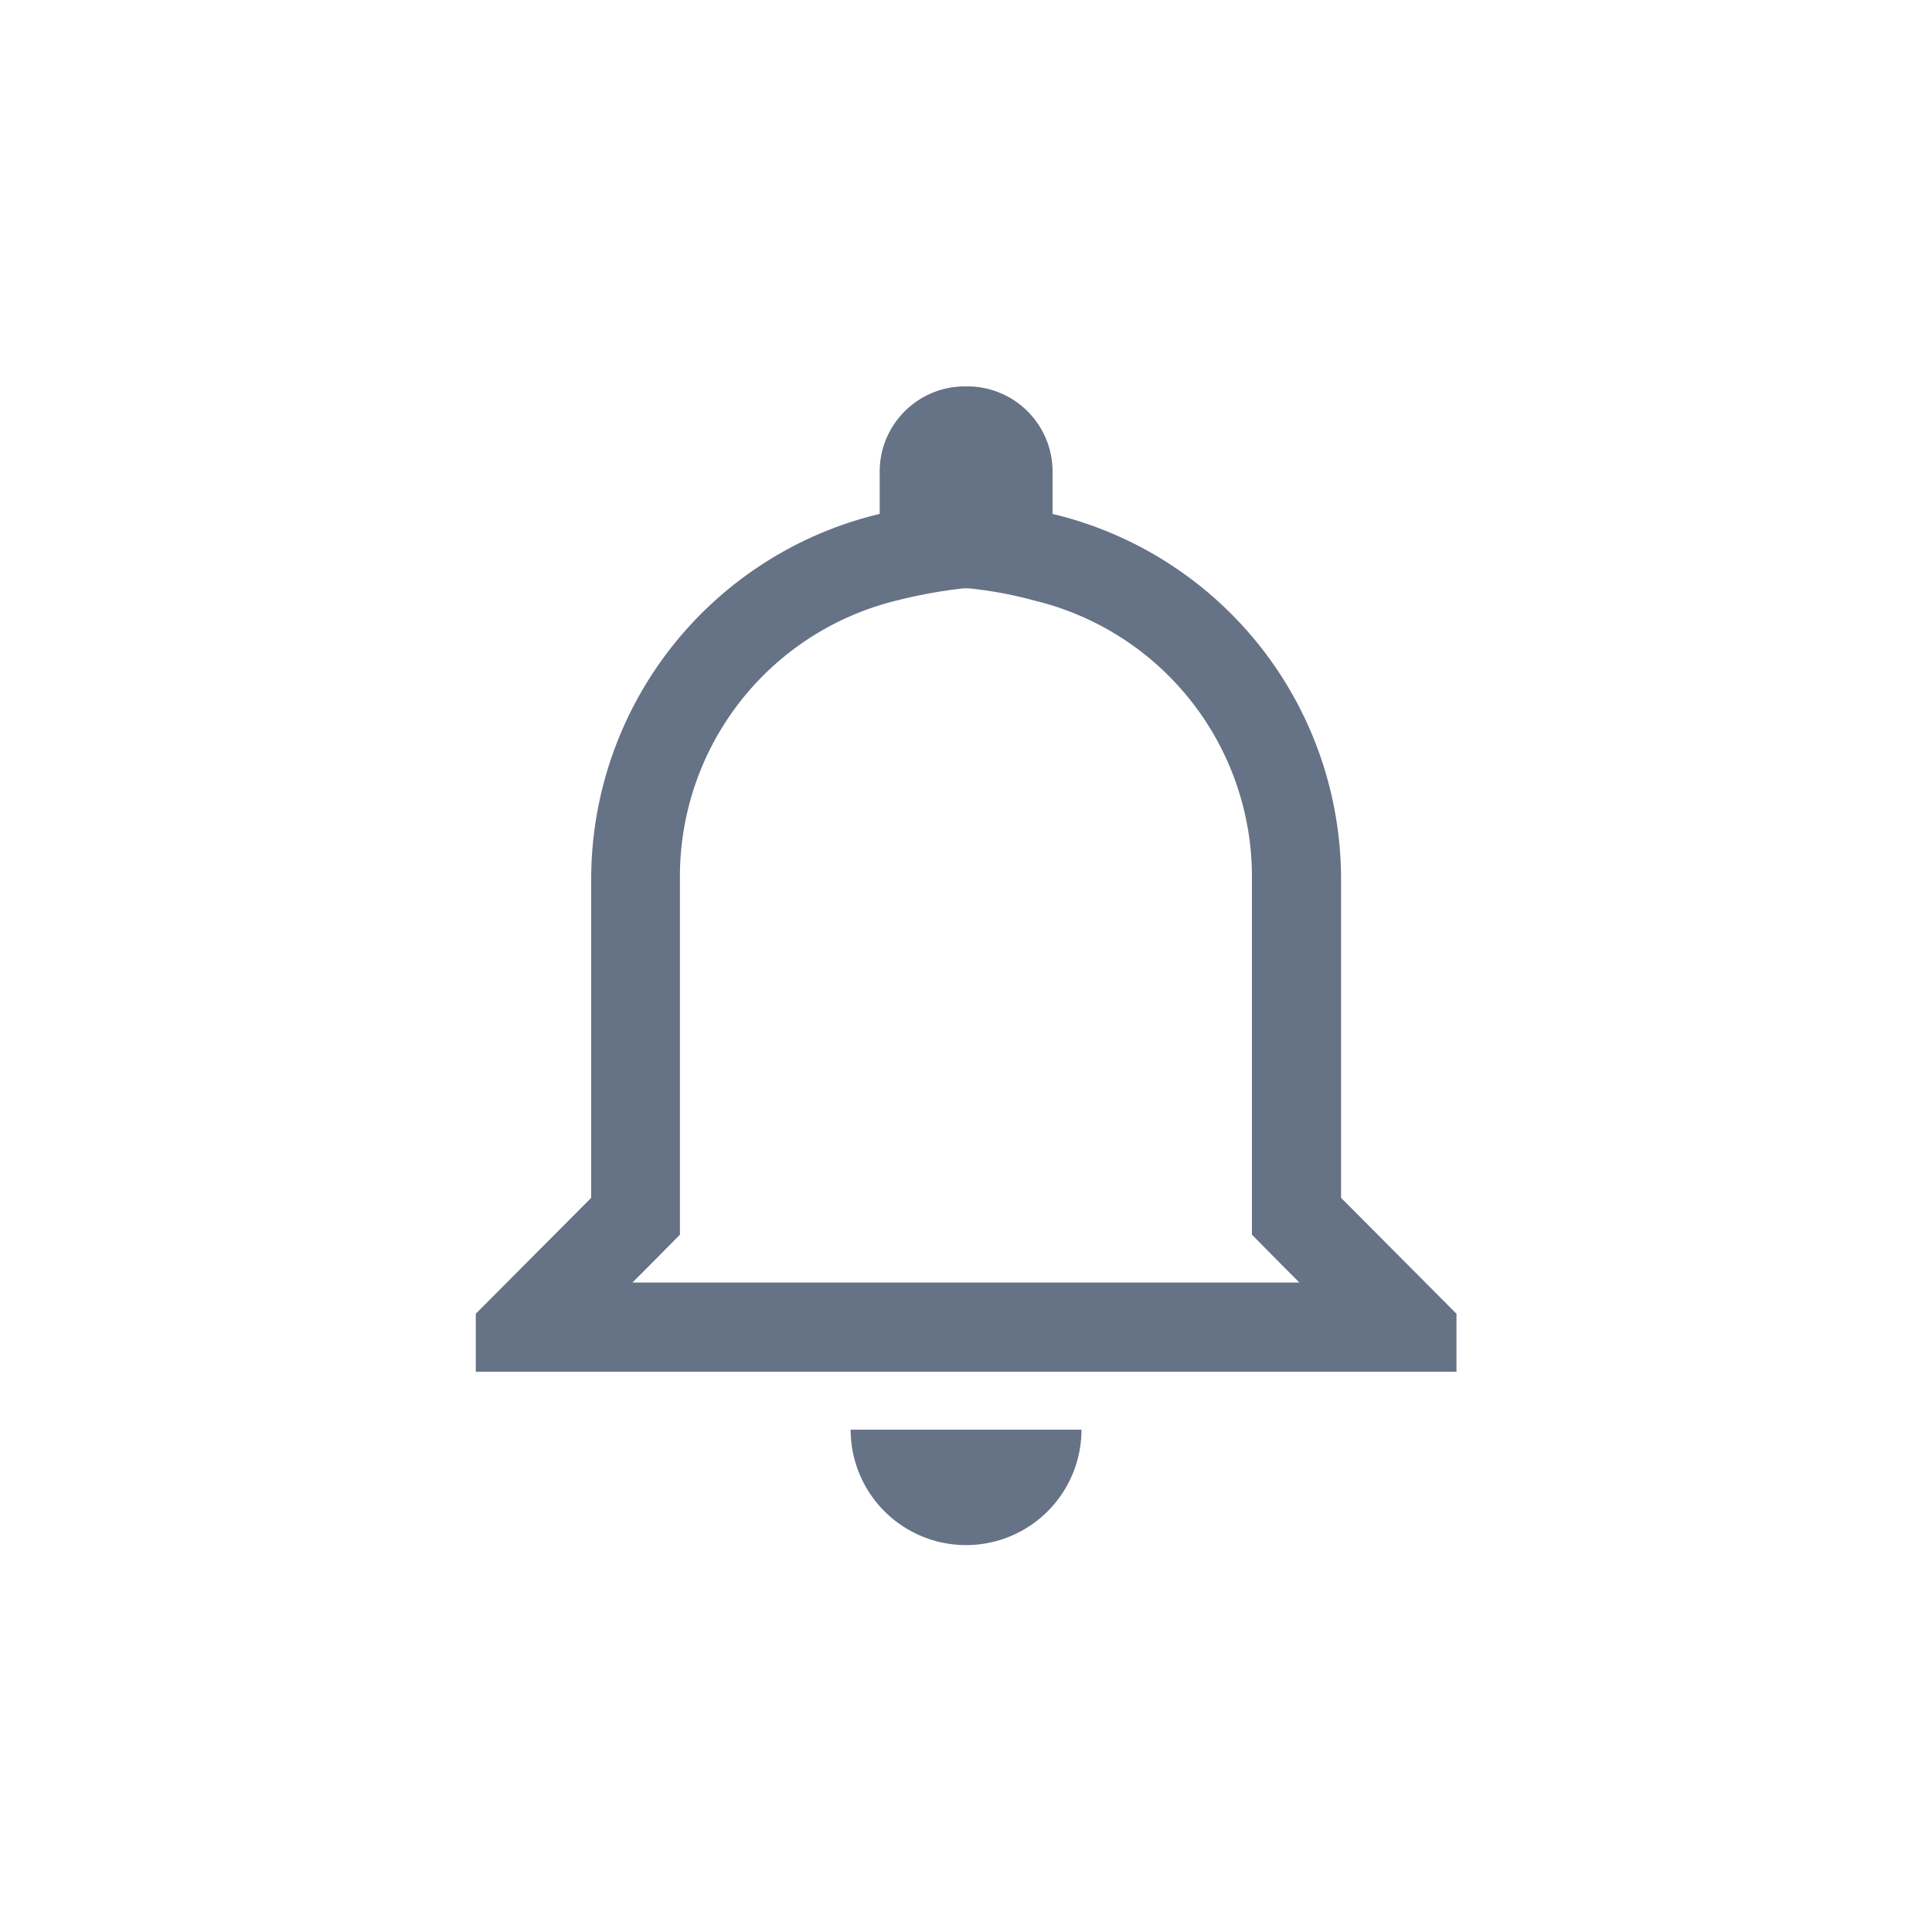 <svg xmlns="http://www.w3.org/2000/svg" width="30" height="30" viewBox="0 0 30 30">
  <g id="Group_5802" data-name="Group 5802" transform="translate(-0.354 0.327)">
    <rect id="Rectangle_4487" data-name="Rectangle 4487" width="30" height="30" rx="4" transform="translate(0.354 -0.327)" fill="rgba(255,255,255,0)"/>
    <path id="Icon_ionic-md-notifications-outline" data-name="Icon ionic-md-notifications-outline" d="M13.284,6.511a6.255,6.255,0,0,1,1.035.194,4.41,4.41,0,0,1,3.361,4.32v5.522l.4.405.337.338H8.061l.337-.338.4-.405V11.025A4.41,4.41,0,0,1,12.163,6.7,7.66,7.66,0,0,1,13.2,6.511m.043-3.136A1.323,1.323,0,0,0,11.9,4.725v.63a5.833,5.833,0,0,0-4.48,5.67v4.95l-1.792,1.8v.9H20.856v-.9l-1.792-1.8v-4.95a5.833,5.833,0,0,0-4.48-5.67v-.63a1.323,1.323,0,0,0-1.344-1.35Zm1.792,16.2H11.449a1.792,1.792,0,1,0,3.584,0Z" transform="translate(2.114 2.298)" fill="#667286"/>
  </g>
</svg>
